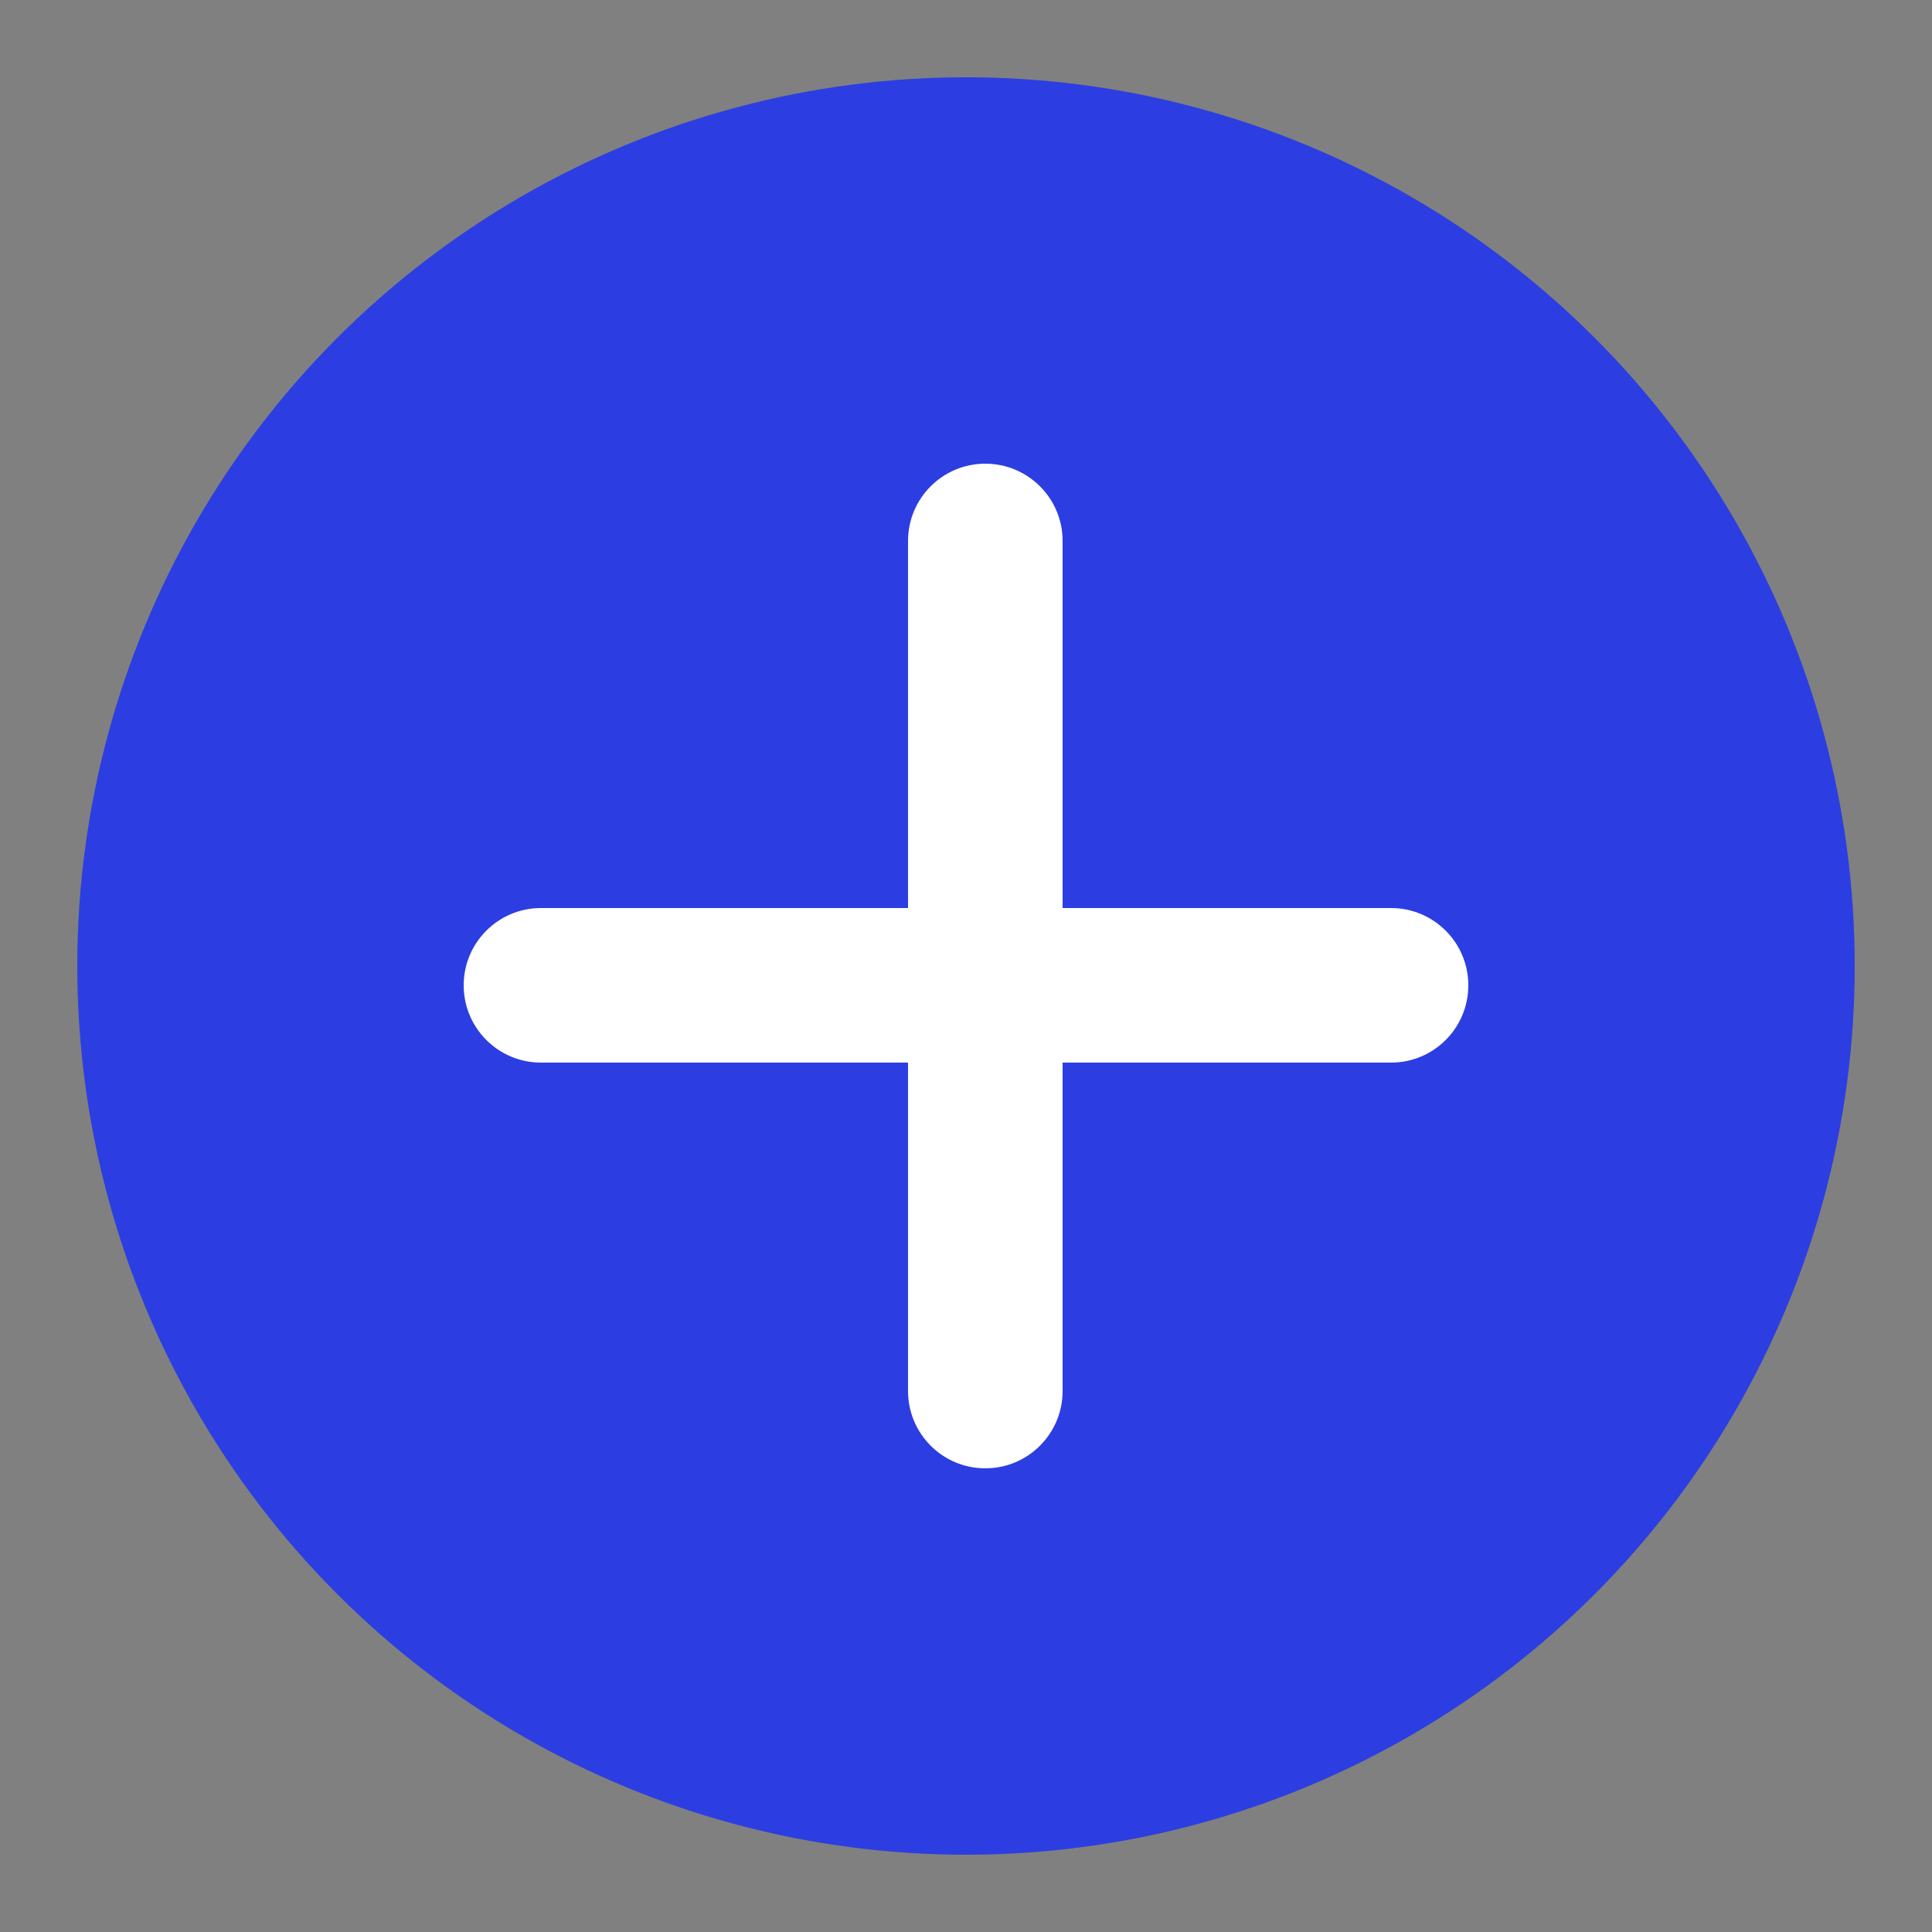 <svg width="50" height="50" viewBox="0 0 50 50" fill="none" xmlns="http://www.w3.org/2000/svg">
<rect x="0" y="0" width="50" height="50" fill="#808080" stroke="none"/>
<circle cx="25" cy="25" r="22.5" fill="#2C3EE1" stroke="#2C3EE1"/>
<path fill-rule="evenodd" clip-rule="evenodd" d="M23.5 36C23.5 37.105 24.395 38 25.5 38C26.605 38 27.5 37.105 27.5 36V27.5H36C37.105 27.5 38 26.605 38 25.5C38 24.395 37.105 23.5 36 23.5H27.5V14C27.5 12.895 26.605 12 25.5 12C24.395 12 23.5 12.895 23.5 14V23.5H14C12.895 23.5 12 24.395 12 25.5C12 26.605 12.895 27.5 14 27.5H23.5V36Z" fill="white"/>
</svg>
